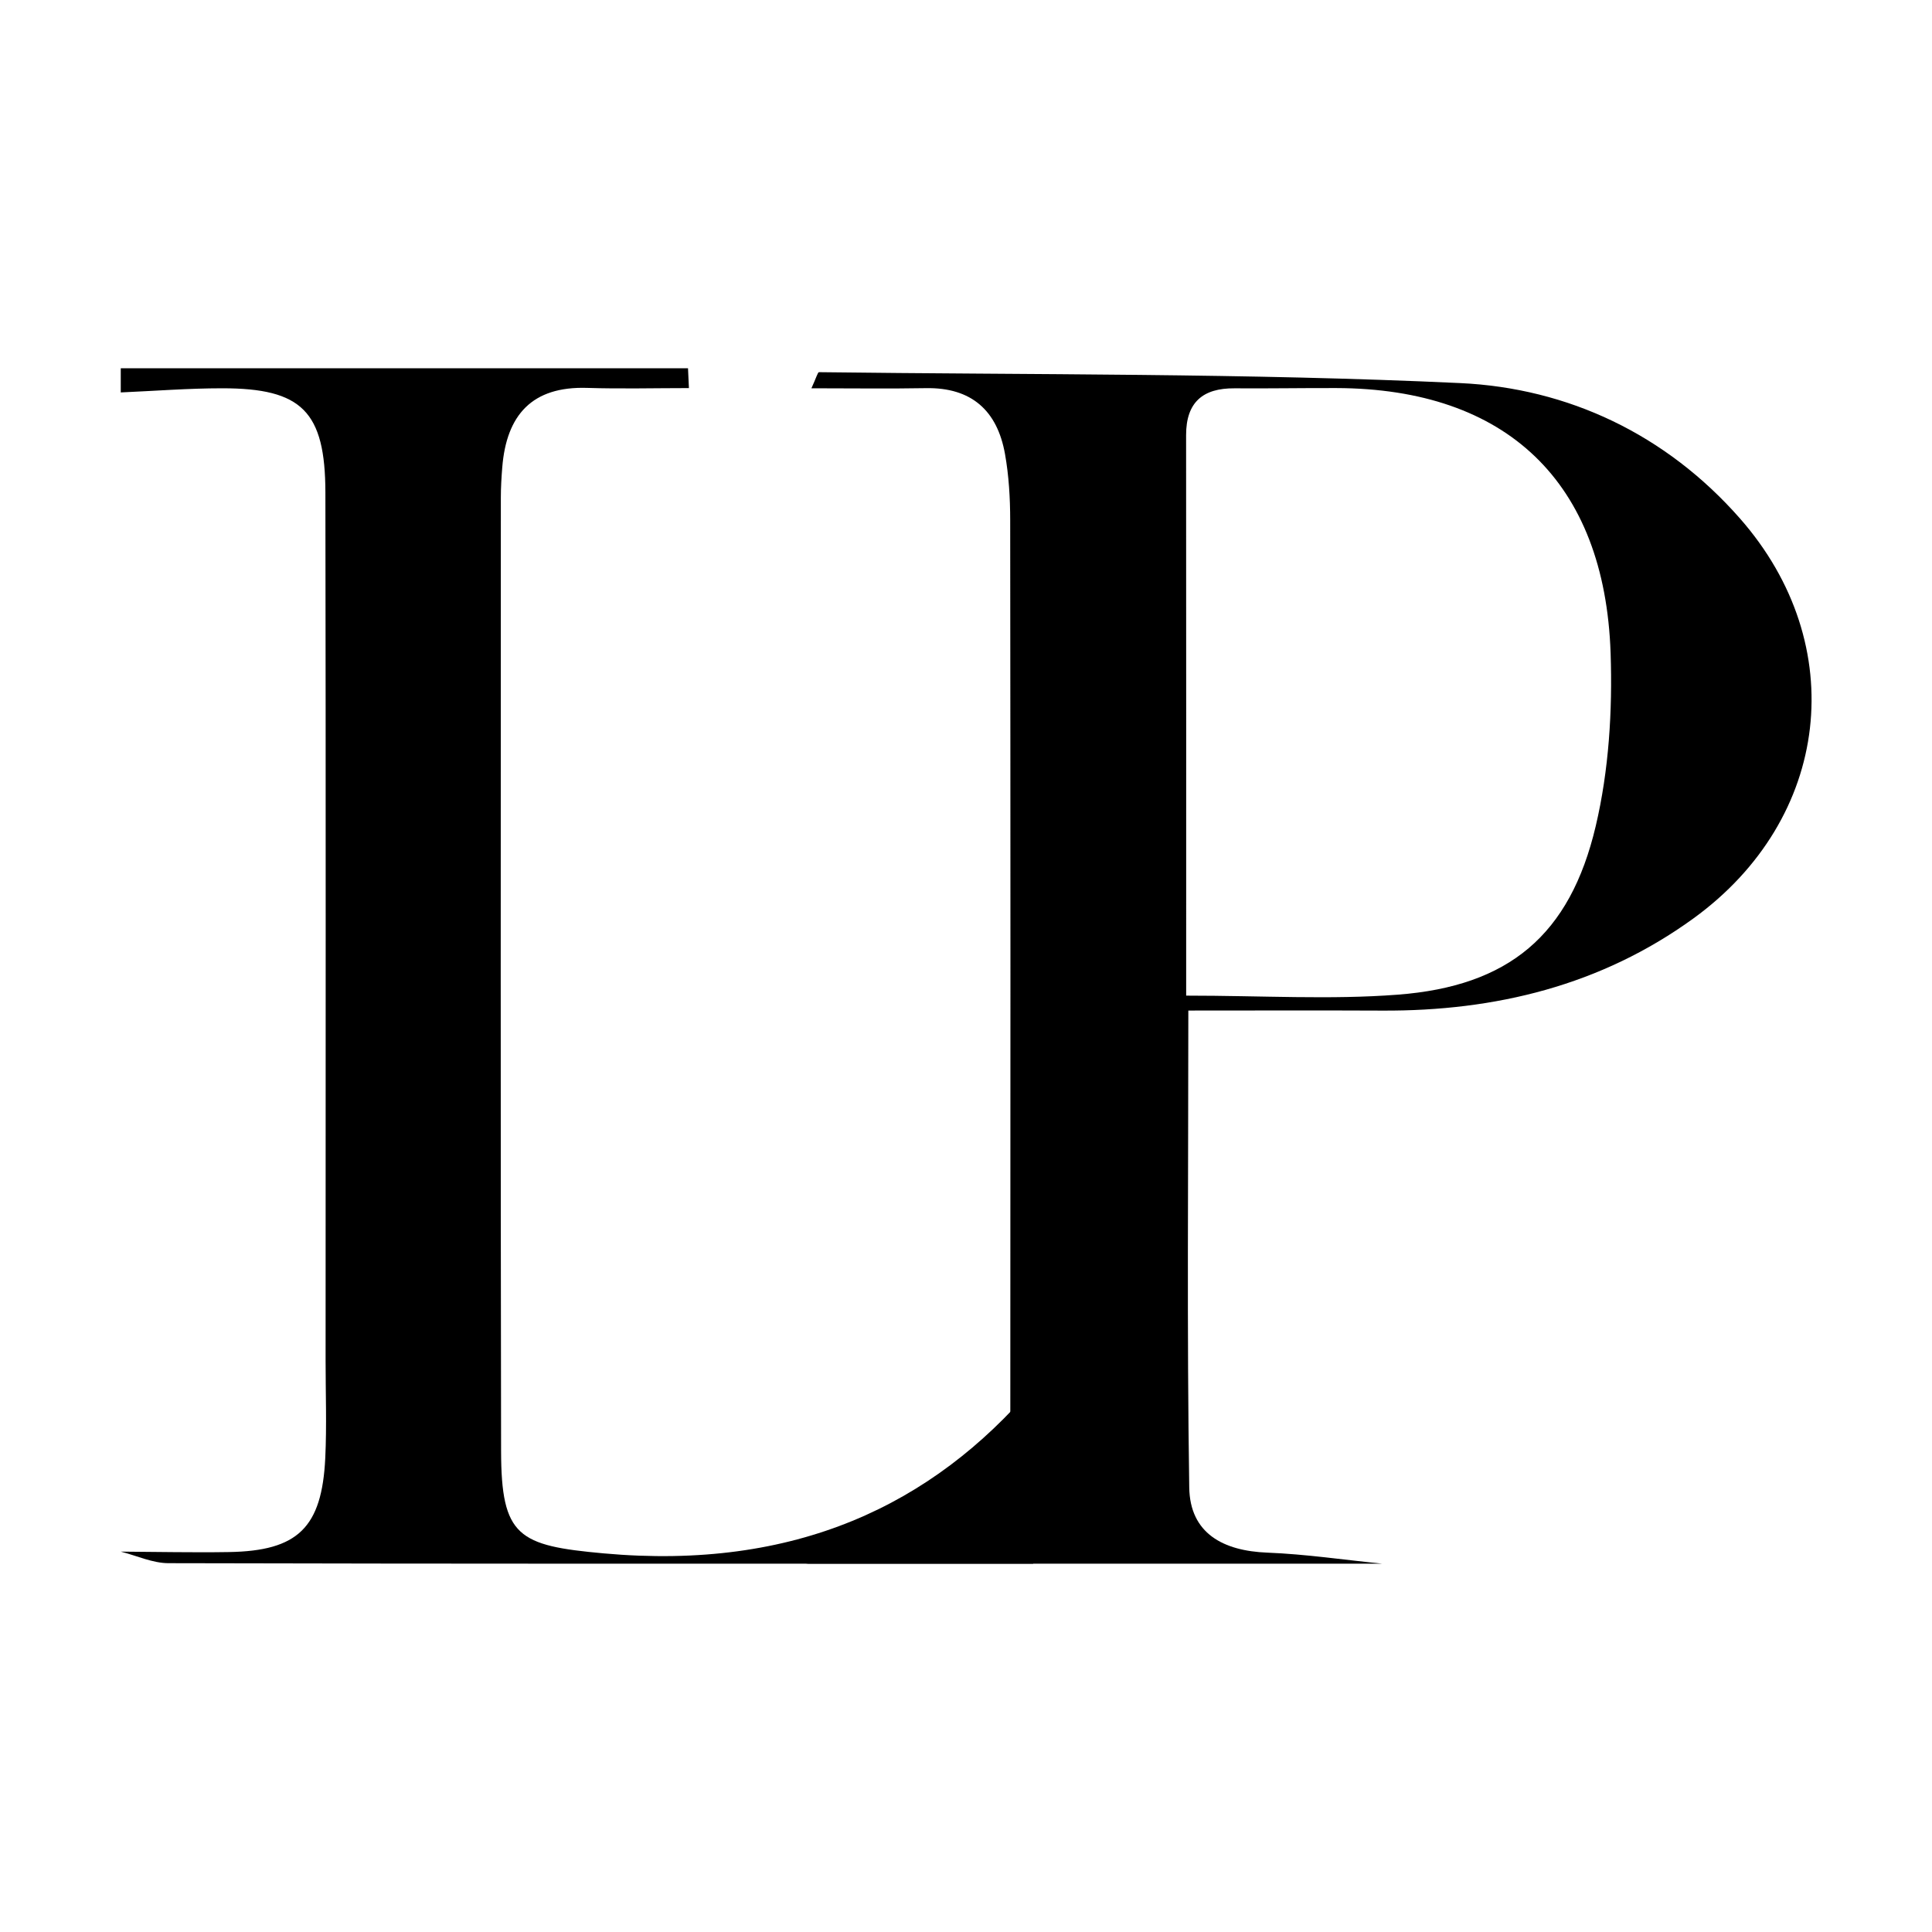 <?xml version="1.0" encoding="UTF-8" standalone="no"?>
<!DOCTYPE svg PUBLIC "-//W3C//DTD SVG 1.1//EN" "http://www.w3.org/Graphics/SVG/1.1/DTD/svg11.dtd">
<svg width="100%" height="100%" viewBox="0 0 160 160" version="1.1" xmlns="http://www.w3.org/2000/svg" xmlns:xlink="http://www.w3.org/1999/xlink" xml:space="preserve" xmlns:serif="http://www.serif.com/" style="fill-rule:evenodd;clip-rule:evenodd;stroke-linejoin:round;stroke-miterlimit:2;">
    <g transform="matrix(0.995,0,0,1,7.016,20.499)">
        <g>
            <g transform="matrix(1,0,0,1,-120,0)">
                <path d="M180,109C183.022,108.683 186.051,108.051 189.063,108.118C193.825,108.225 196.156,105.893 196.811,101.482C197.03,100.01 197.039,98.498 197.039,97.003C197.052,72.19 197.056,47.375 197.029,22.562C197.027,20.741 196.918,18.894 196.598,17.106C195.954,13.505 193.81,11.579 190.018,11.646C186.933,11.701 183.847,11.657 180.485,11.657C180.898,10.763 181.008,10.322 181.114,10.323C198.909,10.548 216.723,10.4 234.491,11.227C243.467,11.644 251.615,15.474 257.761,22.428C267.017,32.899 265.339,47.305 253.896,55.561C246.206,61.11 237.412,63.239 228.017,63.195C222.736,63.17 217.454,63.19 211.856,63.19C211.856,76.793 211.733,89.742 211.932,102.687C211.99,106.497 214.766,107.942 218.432,108.084C221.628,108.209 224.81,108.681 227.998,108.999C212,109 196,109 180,109ZM211.676,61.955C218.03,61.955 223.686,62.303 229.281,61.876C238.525,61.173 243.622,56.959 245.765,47.911C246.859,43.293 247.164,38.359 247.003,33.597C246.522,19.391 238.317,11.681 224.182,11.639C221.354,11.63 218.526,11.681 215.699,11.66C213.068,11.64 211.668,12.809 211.67,15.535C211.682,30.815 211.676,46.098 211.676,61.955Z"/>
            </g>
            <path d="M78.939,109C54.951,109 30.96,109.016 6.968,108.957C5.645,108.954 4.323,108.333 3,108C5.998,108.016 8.996,108.085 11.992,108.036C17.742,107.943 19.745,106.018 20.022,100.23C20.149,97.572 20.049,94.902 20.049,92.238C20.049,68.257 20.075,44.276 20.032,20.295C20.02,13.568 18.072,11.657 11.449,11.657C8.633,11.656 5.816,11.879 3,12L3,10L50.213,10C50.238,10.547 50.264,11.094 50.289,11.641C47.463,11.641 44.636,11.713 41.813,11.625C37.236,11.481 35.102,13.865 34.753,18.203C34.686,19.032 34.635,19.866 34.635,20.697C34.631,47.022 34.606,73.347 34.655,99.673C34.668,106.772 36.095,107.503 43.184,108.144C59.146,109.585 70.553,104.125 78.939,94.343L78.939,109Z"/>
        </g>
    </g>
</svg>
